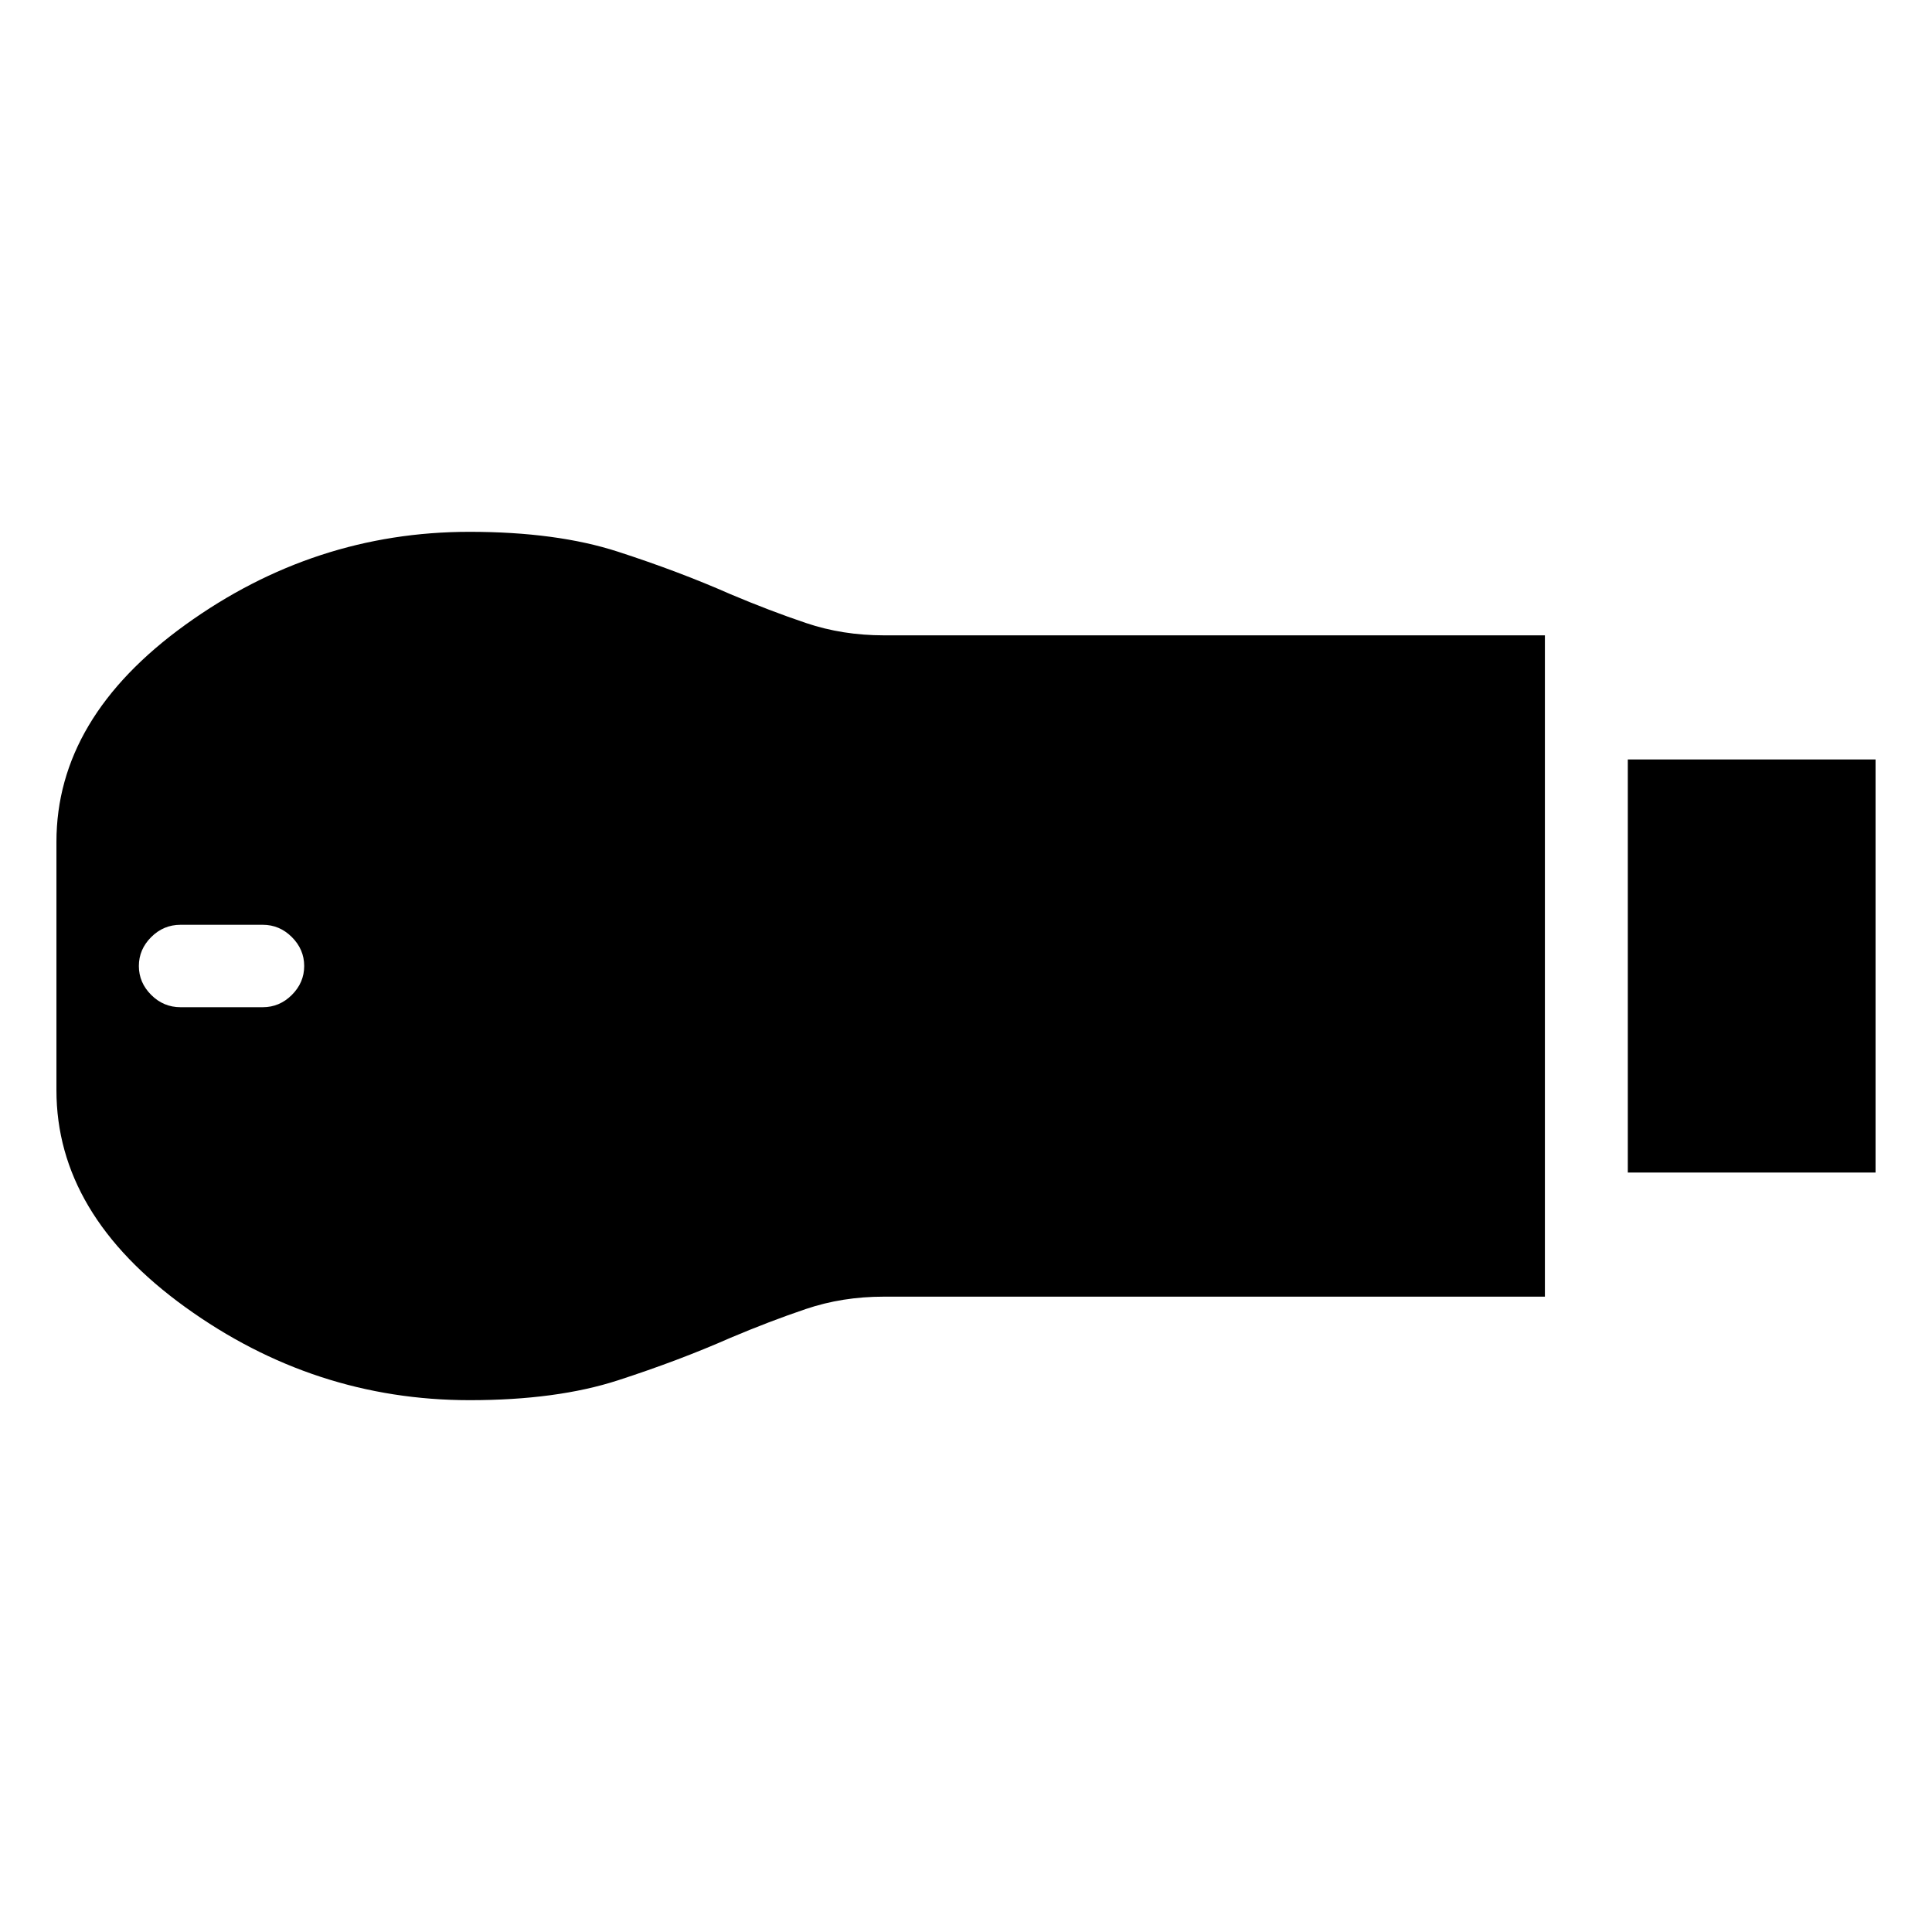 <svg xmlns="http://www.w3.org/2000/svg" width="48" height="48" viewBox="0 96 960 960"><path d="M808.848 678.63V473.37h123.109v205.26H808.848ZM233.394 791.739q-77.242 0-141.296-46.2-64.055-46.2-64.055-107.8V514.348q0-61.696 64.055-107.892 64.054-46.195 141.19-46.195 43.299 0 73.712 9.858 30.413 9.859 55.891 21.098 19.479 8.239 37.615 14.359 18.136 6.12 38.666 6.12h328.48v328.608H439.1q-20.535 0-38.633 6.12-18.097 6.12-37.576 14.359-25.478 11.239-55.86 21.098-30.382 9.858-73.637 9.858ZM89.717 596.478h40.837q8.359 0 14.478-6.119 6.12-6.12 6.12-14.359t-6.12-14.359q-6.119-6.119-14.478-6.119H89.717q-8.478 0-14.598 6.119Q69 567.761 69 576t6.12 14.359q6.12 6.119 14.598 6.119Z"/></svg>